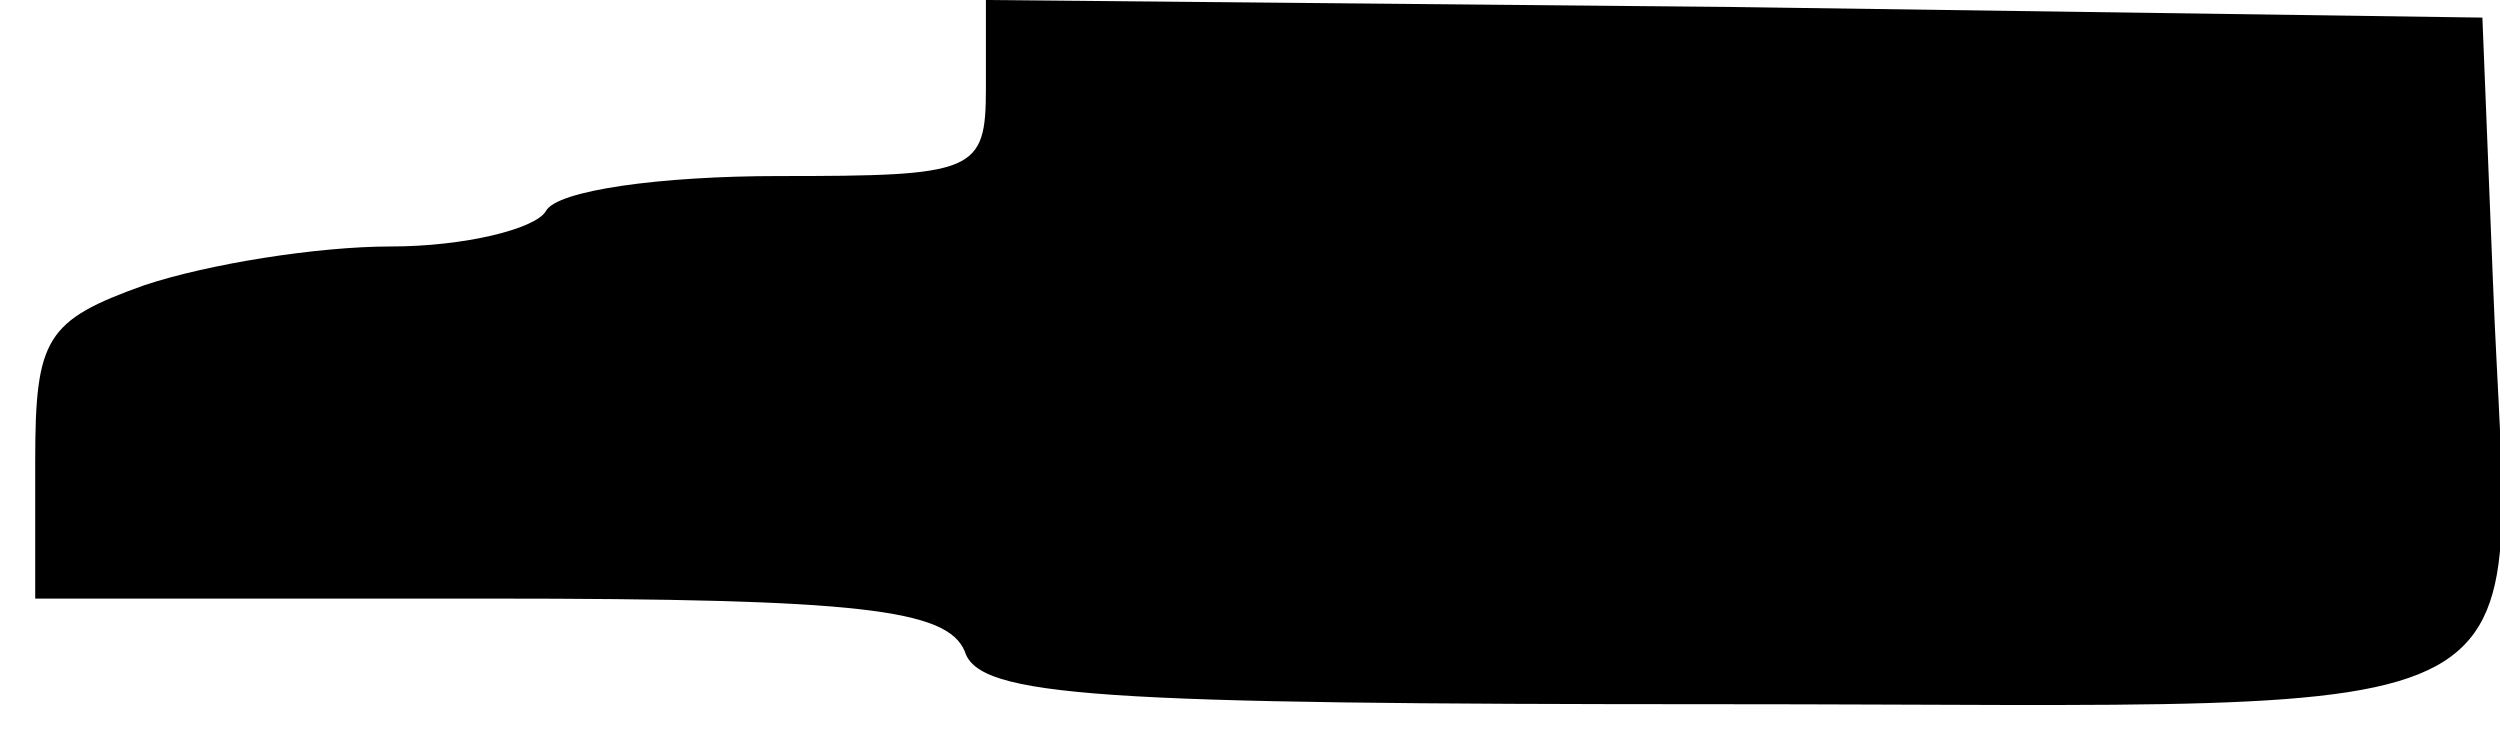 <?xml version="1.0" standalone="no"?>
<!DOCTYPE svg PUBLIC "-//W3C//DTD SVG 20010904//EN"
 "http://www.w3.org/TR/2001/REC-SVG-20010904/DTD/svg10.dtd">
<svg version="1.0" xmlns="http://www.w3.org/2000/svg"
 width="71pt" height="21pt" viewBox="0 0 71 21"
 preserveAspectRatio="xMidYMid meet">
<g transform="translate(0,21) scale(0.1,-0.1)"
fill="#000000" stroke="none">
<path d="M280 185 c0 -24 -3 -25 -59 -25 -33 0 -63 -4 -66 -10 -3 -5 -23 -10
-44 -10 -21 0 -52 -5 -70 -11 -28 -10 -31 -15 -31 -50 l0 -39 129 0 c105 0
130 -3 135 -15 4 -13 38 -15 215 -15 244 0 224 -11 219 120 l-3 75 -212 3
-213 2 0 -25z"/>
</g>
</svg>
